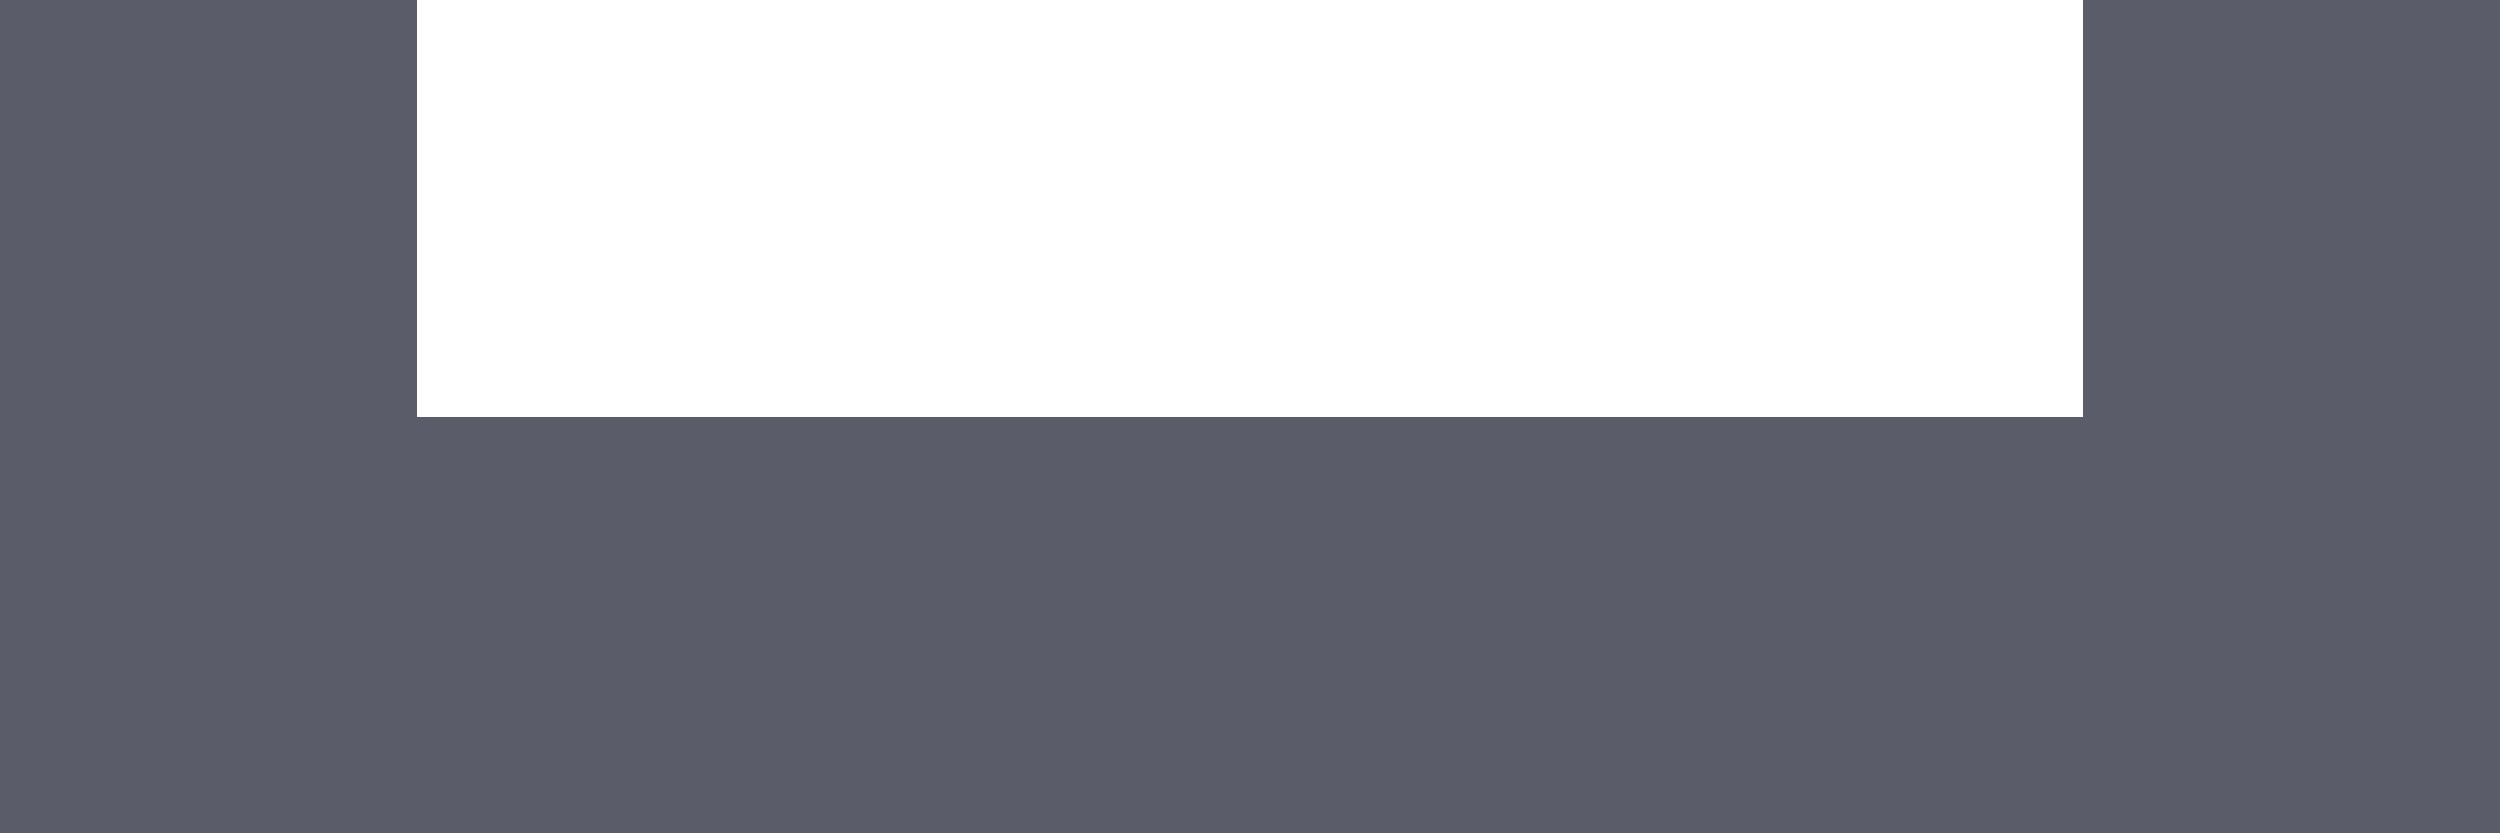 <?xml version="1.0" encoding="UTF-8" ?>
<svg xmlns="http://www.w3.org/2000/svg" xmlns:xlink="http://www.w3.org/1999/xlink" shape-rendering="crispEdges" stroke="none" preserveAspectRatio="xMidYMid slice" width="6" height="2" viewBox="0 0 6 2">
<path id="00ff695c5b" fill="#5B5C69" d="M 0 0 L 1 0 L 1 1 L 0 1 Z M 5 0 L 6 0 L 6 1 L 5 1 Z M 0 1 L 1 1 L 1 2 L 0 2 Z M 1 1 L 2 1 L 2 2 L 1 2 Z M 2 1 L 3 1 L 3 2 L 2 2 Z M 3 1 L 4 1 L 4 2 L 3 2 Z M 4 1 L 5 1 L 5 2 L 4 2 Z M 5 1 L 6 1 L 6 2 L 5 2 Z" />
</svg>